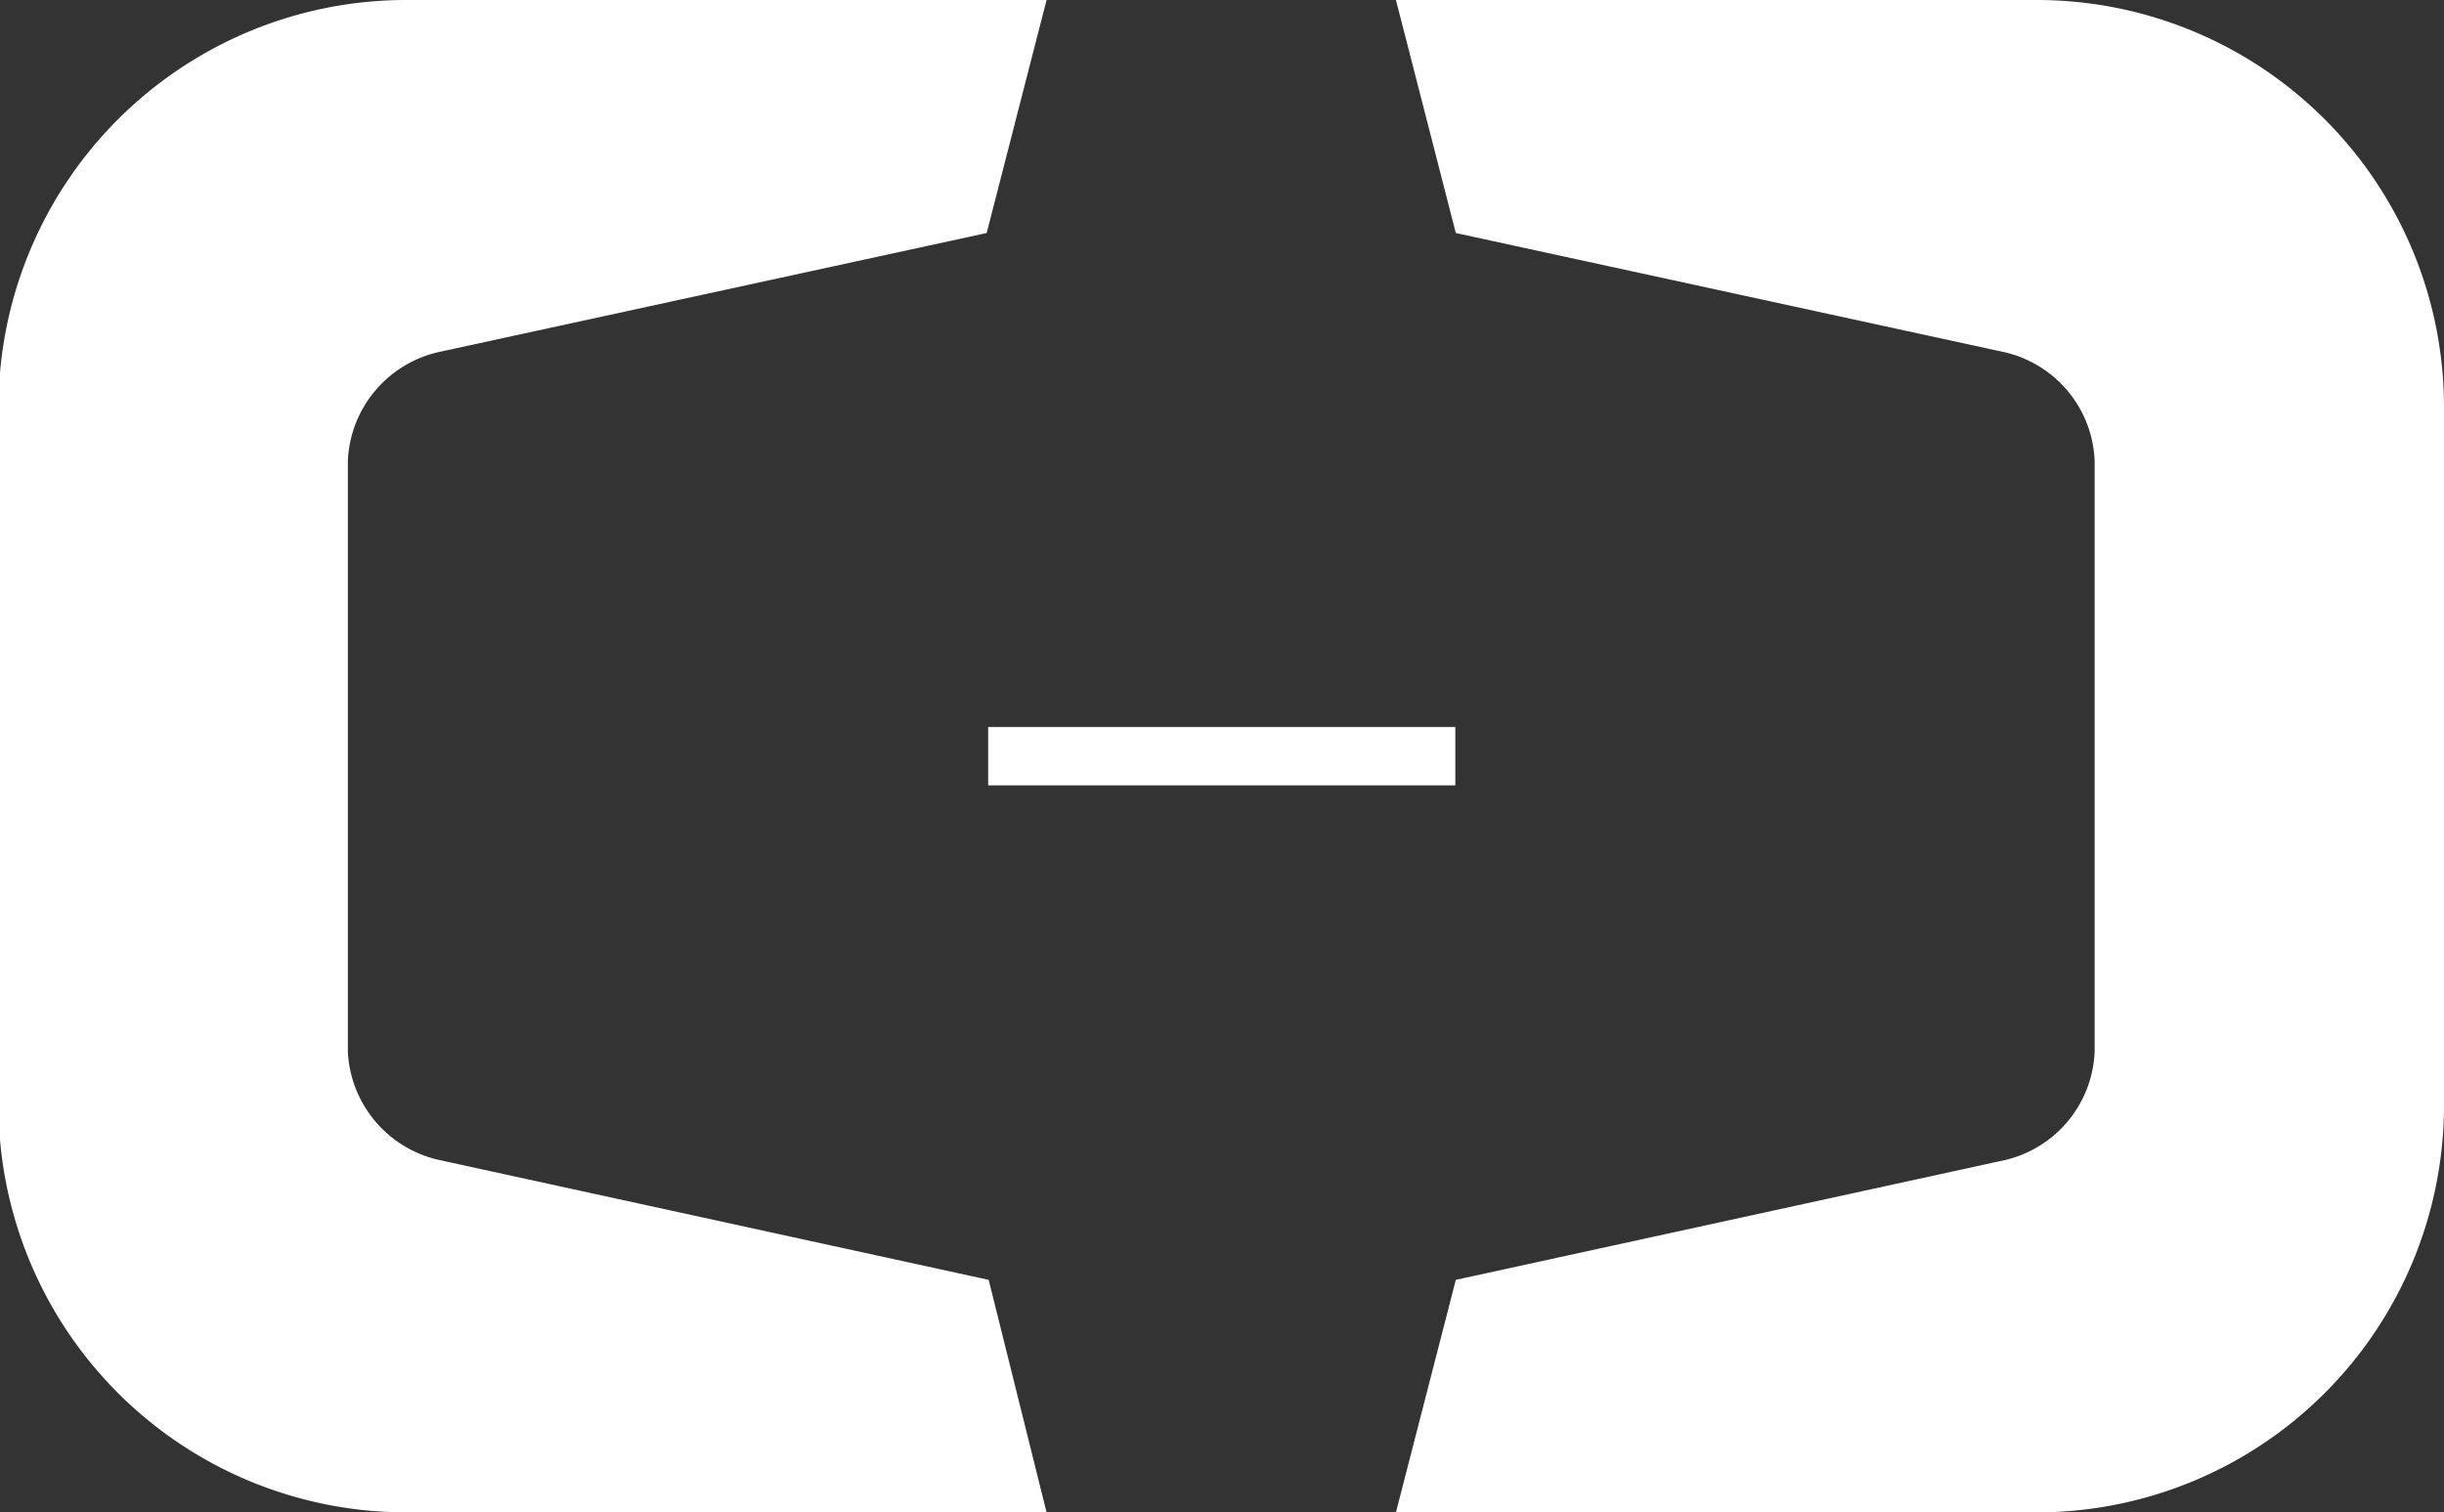 <svg xmlns="http://www.w3.org/2000/svg" viewBox="0 0 48.97 30.31"><rect x="0" y="0" width="48.97" height="30.31" fill="#333333" stroke="none"/><title>icon-alibabacloud</title><path d="M20.84,35.76l-11-2.4A2.34,2.34,0,0,1,8,31.19V19.34a2.34,2.34,0,0,1,1.8-2.17l11-2.39L22,10.11H9.19A8.17,8.17,0,0,0,1,18.24V32.29a8.17,8.17,0,0,0,8.16,8.13H22Z" transform="translate(-1.03 -10.11)" style="fill:#fff"/><path d="M30.2,35.76l11-2.4A2.33,2.33,0,0,0,43,31.19s0-11.82,0-11.85a2.33,2.33,0,0,0-1.8-2.17l-11-2.39L29,10.11H41.84A8.16,8.16,0,0,1,50,18.24V32.29a8.16,8.16,0,0,1-8.16,8.13H29Z" transform="translate(-1.03 -10.11)" style="fill:#fff"/><rect x="19.8" y="14.57" width="9.36" height="1.17" style="fill:#fff"/></svg>